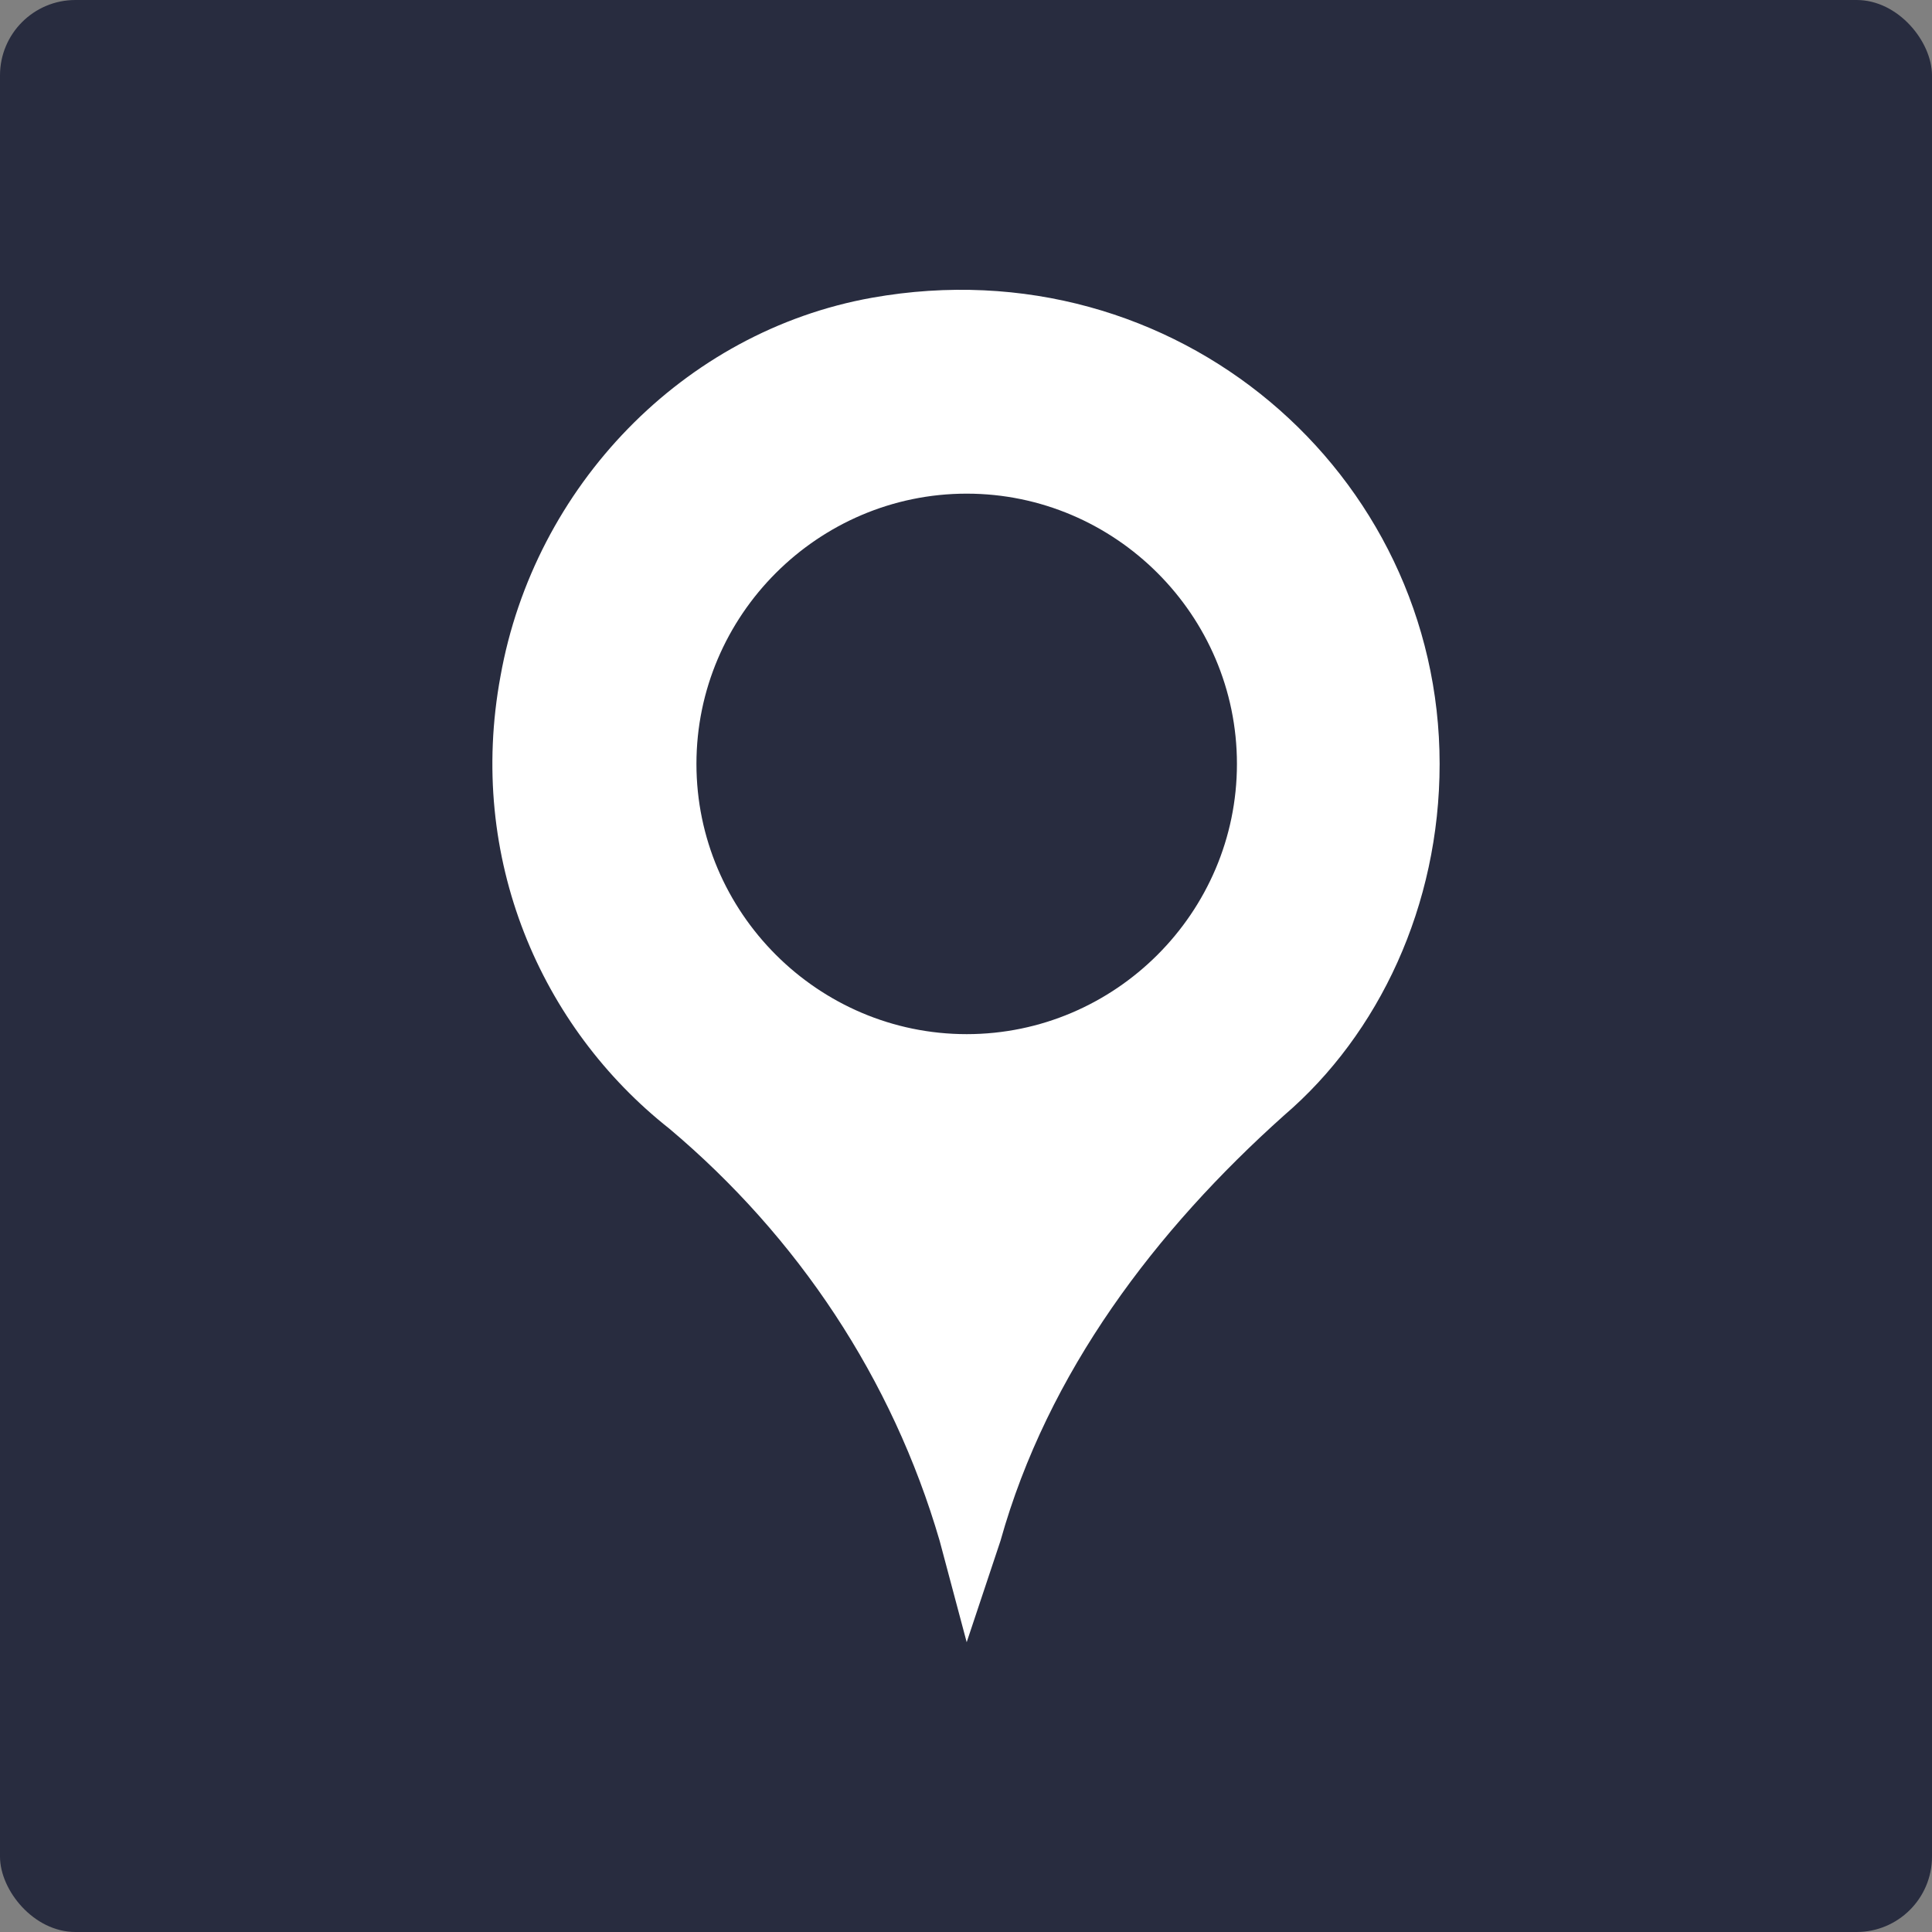 <svg xmlns="http://www.w3.org/2000/svg" xmlns:svgjs="http://svgjs.com/svgjs" xmlns:xlink="http://www.w3.org/1999/xlink" width="512" height="512" x="0" y="0" version="1.1" viewBox="0 0 512.443 512.443" style="enable-background:new 0 0 512 512" xml:space="preserve"><rect x="0" y="0" width="512.443" height="512.443" fill="#808080" stroke="none"/><rect width="512.443" height="512.443" fill="#282c3f" rx="20" ry="20" shape="rounded"/><g><g xmlns="http://www.w3.org/2000/svg"><g><path fill="#fff" d="M220.643,3.003c-71.68,12.8-128,71.68-140.8,143.36c-12.8,69.12,15.36,133.12,64,171.52 c48.64,40.96,84.48,94.72,102.4,156.16l10.24,38.4l12.8-38.4c17.92-64,58.88-117.76,107.52-161.28 c35.84-30.72,58.88-79.36,58.88-133.12C435.683,69.563,335.843-17.477,220.643,3.003z M256.483,282.043 c-56.32,0-102.4-46.08-102.4-102.4s46.08-102.4,102.4-102.4s102.4,46.08,102.4,102.4S312.803,282.043,256.483,282.043z" data-original="#000000" transform="matrix(0.7,0,0,0.7,76.866,76.866)"/></g></g></g></svg>